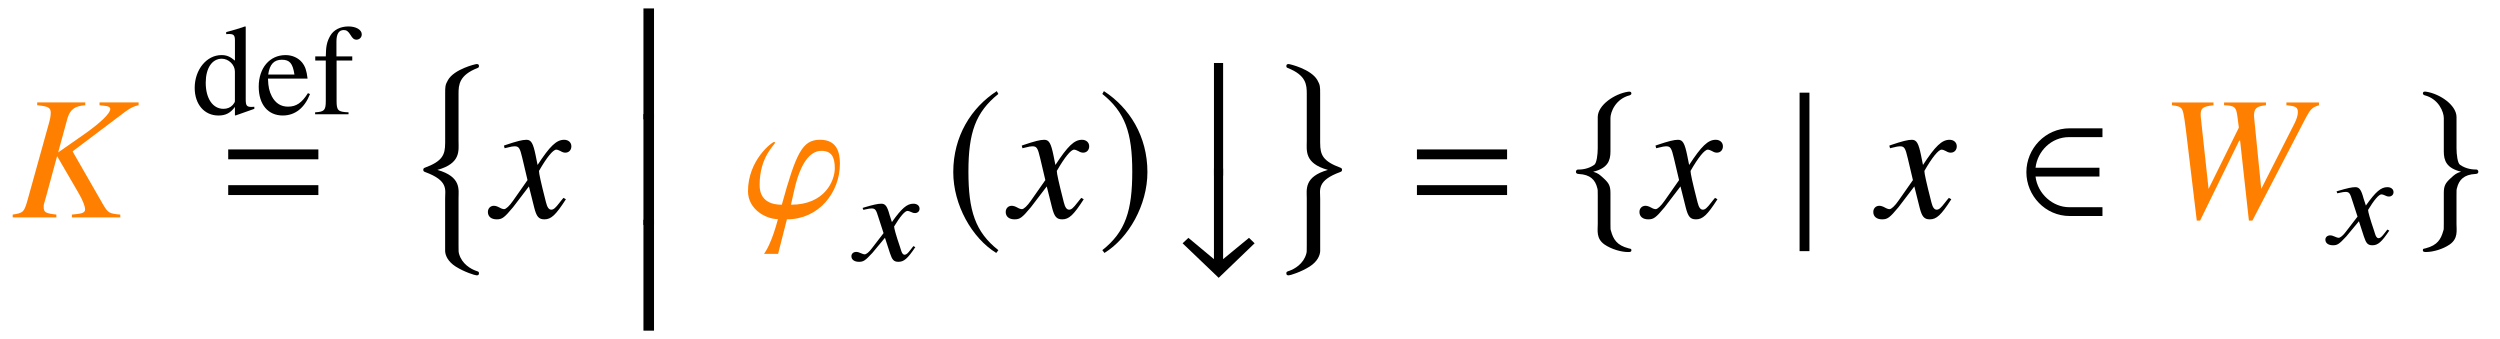 <?xml version='1.0' encoding='UTF-8'?>
<!-- This file was generated by dvisvgm 3.2.2 -->
<svg version='1.1' xmlns='http://www.w3.org/2000/svg' xmlns:xlink='http://www.w3.org/1999/xlink' width='141.448pt' height='19.208pt' viewBox='-.5 -13.726 141.448 19.208'>
<defs>
<use id='g4-50' xlink:href='#g3-50' transform='scale(1.37)'/>
<use id='g4-102' xlink:href='#g3-102' transform='scale(1.37)'/>
<use id='g4-103' xlink:href='#g3-103' transform='scale(1.37)'/>
<use id='g4-106' xlink:href='#g3-106' transform='scale(1.37)'/>
<use id='g4-185' xlink:href='#g3-185' transform='scale(1.37)'/>
<use id='g4-186' xlink:href='#g3-186' transform='scale(1.37)'/>
<path id='g3-50' d='m3.52-.058v-.364h-1.382c-.655 0-1.295-.538-1.382-1.265h2.64v-.364h-2.64c.08-.691 .655-1.265 1.382-1.265h1.382v-.364h-1.353c-1.011 0-1.789 .844-1.789 1.811s.778 1.811 1.789 1.811h1.353z'/>
<path id='g3-102' d='m1.775-4.08c0-.269 .218-.807 .8-.953c.036-.015 .065-.036 .065-.073c0-.073-.058-.087-.138-.073c-.567 .087-1.244 .553-1.251 1.04v1.295c0 .255-.044 .618-.145 .684c-.262 .182-.531 .196-.691 .196c-.036 .007-.065 .051-.065 .087c0 .073 .044 .087 .116 .095c.48 .022 .684 .247 .764 .575c.022 .073 .022 .08 .022 .32v1.164c0 .276-.073 .604 .276 .851c.284 .196 .691 .313 .975 .313c.08 0 .138 0 .138-.08c0-.065-.044-.051-.116-.073c-.487-.124-.633-.378-.727-.72c-.022-.058-.022-.073-.022-.305v-1.251c0-.298-.058-.415-.291-.625c-.153-.138-.218-.204-.422-.262c.596-.145 .713-.451 .713-.836v-1.367z'/>
<path id='g3-103' d='m1.215-4.08v1.367c0 .385 .116 .691 .713 .836c-.204 .058-.269 .124-.422 .262c-.233 .211-.291 .327-.291 .625v1.251c0 .233 0 .247-.022 .305c-.095 .342-.24 .596-.727 .72c-.073 .022-.116 .007-.116 .073c0 .08 .058 .08 .138 .08c.284 0 .691-.116 .975-.313c.349-.247 .276-.575 .276-.851v-1.164c0-.24 0-.247 .022-.32c.08-.327 .284-.553 .764-.575c.073-.007 .116-.022 .116-.095c0-.036-.029-.08-.065-.087c-.16 0-.429-.015-.691-.196c-.102-.065-.145-.429-.145-.684v-1.295c-.007-.487-.684-.953-1.251-1.04c-.08-.015-.138 0-.138 .073c0 .036 .029 .058 .065 .073c.582 .145 .8 .684 .8 .953z'/>
<path id='g3-106' d='m.931 1.404v-6.545h-.407v6.545h.407z'/>
<path id='g3-185' d='m2.145-5.215c-1.055 .684-1.796 1.862-1.796 3.345c0 1.353 .771 2.72 1.775 3.338l.087-.116c-.96-.756-1.236-1.636-1.236-3.244c0-1.615 .298-2.451 1.236-3.207l-.065-.116z'/>
<path id='g3-186' d='m.276-5.215l-.065 .116c.938 .756 1.236 1.593 1.236 3.207c0 1.607-.276 2.487-1.236 3.244l.087 .116c1.004-.618 1.775-1.985 1.775-3.338c0-1.484-.742-2.662-1.796-3.345z'/>
<path id='g5-71' d='m3.382-.749l-.109-.058c-.051 .073-.087 .109-.153 .196c-.167 .218-.247 .291-.342 .291c-.102 0-.16-.095-.218-.298c-.015-.065-.029-.102-.036-.116c-.233-.684-.342-1.076-.342-1.185c.335-.56 .611-.88 .756-.88c.044 0 .124 .022 .196 .058c.095 .051 .153 .065 .225 .065c.16 0 .269-.109 .262-.262c-.007-.16-.145-.269-.349-.269c-.364 0-.662 .262-1.215 1.04l-.131-.4c-.131-.495-.24-.64-.465-.64c-.196 0-.458 .058-.975 .211l-.087 .029l.044 .109l.131-.029c.153-.036 .255-.051 .327-.051c.211 0 .262 .065 .393 .502l.291 .895l-.655 .851c-.16 .218-.32 .349-.415 .349c-.044 0-.124-.022-.211-.065c-.109-.051-.189-.073-.269-.073c-.16 0-.276 .109-.269 .255c.007 .189 .175 .305 .429 .305s.349-.065 .756-.502l.713-.858l.284 .873c.124 .378 .218 .487 .48 .487c.305 0 .516-.175 .953-.829z'/>
<path id='g2-8' d='m1.813 3.925c0 .648-.149 1.016-1.156 1.385c-.05 .02-.08 .05-.08 .11c0 .07 .02 .1 .1 .13c1.335 .488 1.136 .996 1.136 1.514v2.959c.01 .249 .159 .598 .598 .877c.488 .309 1.096 .498 1.186 .498c.1 0 .13-.04 .13-.12s-.02-.09-.169-.139c-.289-.1-.797-.389-.956-.956c-.03-.11-.03-.13-.03-.478v-2.67c0-.488 .169-1.215-1.196-1.604c1.345-.369 1.196-1.106 1.196-1.624v-2.68c0-.508 .03-1.056 1.086-1.465c.07-.03 .07-.08 .07-.1c0-.08-.03-.12-.13-.12c-.07 0-1.275 .289-1.624 .907c-.159 .279-.159 .369-.159 .767v2.809z'/>
<path id='g2-9' d='m2.491 3.925v-2.809c0-.399 0-.488-.159-.767c-.349-.618-1.554-.907-1.624-.907c-.1 0-.13 .04-.13 .12c0 .02 0 .07 .07 .1c1.056 .408 1.086 .956 1.086 1.465v2.68c0 .518-.149 1.255 1.196 1.624c-1.365 .389-1.196 1.116-1.196 1.604v2.67c0 .349 0 .369-.03 .478c-.159 .568-.667 .857-.956 .956c-.149 .05-.169 .06-.169 .139s.03 .12 .13 .12c.09 0 .697-.189 1.186-.498c.438-.279 .588-.628 .598-.877v-2.959c0-.518-.199-1.026 1.136-1.514c.08-.03 .1-.06 .1-.13c0-.06-.03-.09-.08-.11c-1.006-.369-1.156-.737-1.156-1.385z'/>
<path id='g2-12' d='m1.455 5.978v-6.276h-.598v6.276h.598z'/>
<path id='g2-63' d='m2.909 .199v-6.376h-.518v6.376h.518z'/>
<path id='g2-121' d='m4.692 4.025l-.319-.309l-1.465 1.205v-5.121h-.518v5.121l-1.445-1.205l-.329 .309l2.042 1.953l2.032-1.953z'/>
<path id='g9-61' d='m5.499-3.288v-.558h-5.101v.558h5.101zm0 2.022v-.558h-5.101v.558h5.101z'/>
<path id='g0-69' d='m3.571-.305v-.116c-.131 .007-.145 .007-.167 .007c-.262 0-.32-.08-.32-.415v-4.124l-.036-.015c-.349 .124-.604 .196-1.069 .32v.116c.058-.007 .102-.007 .16-.007c.269 0 .335 .073 .335 .371v1.135c-.276-.233-.473-.313-.764-.313c-.836 0-1.513 .822-1.513 1.855c0 .931 .545 1.564 1.345 1.564c.407 0 .684-.145 .931-.487v.465l.029 .022l1.069-.378zm-1.098-.436c0 .051-.051 .138-.124 .218c-.131 .145-.313 .218-.524 .218c-.604 0-1.004-.582-1.004-1.476c0-.822 .356-1.36 .909-1.36c.385 0 .742 .342 .742 .727v1.673z'/>
<path id='g0-70' d='m3.084-1.142l-.116-.051c-.349 .553-.662 .764-1.127 .764c-.4 0-.705-.189-.916-.582c-.145-.284-.204-.538-.218-1.004h2.24c-.058-.473-.131-.684-.313-.916c-.218-.262-.553-.415-.931-.415c-.902 0-1.52 .727-1.52 1.789c0 1.004 .524 1.629 1.36 1.629c.698 0 1.236-.429 1.542-1.215zm-.88-1.105h-1.484c.08-.575 .327-.836 .771-.836s.618 .204 .713 .836z'/>
<path id='g0-71' d='m2.785-4.516c0-.262-.32-.451-.756-.451c-.458 0-.836 .196-1.025 .524s-.247 .589-.255 1.171h-.596v.233h.596v2.284c0 .531-.08 .618-.604 .647v.109h1.891v-.109c-.596-.022-.676-.102-.676-.647v-2.284h.887v-.233h-.895v-.844c0-.429 .138-.647 .415-.647c.16 0 .255 .073 .385 .284c.116 .196 .204 .262 .327 .262c.175 0 .305-.131 .305-.298z'/>
<path id='g6-32' d='m6.157 0v-.159c-.628-.06-.687-.09-.966-.558l-1.733-3.019l2.989-2.252c.289-.209 .508-.319 .747-.359v-.159h-2.212v.159l.269 .03c.239 .02 .339 .08 .339 .189c0 .239-.548 .767-1.435 1.395l-1.514 1.056l.528-1.933c.149-.498 .418-.697 1.006-.737v-.159h-2.72v.159c.628 .06 .767 .139 .767 .428c0 .149-.03 .349-.11 .618l-1.225 4.403c-.179 .598-.229 .648-.817 .737v.159h2.471v-.159c-.628-.07-.717-.13-.717-.438c0-.11 .01-.179 .08-.389l.06-.209l.618-2.271l1.205 2.072c.239 .408 .379 .757 .379 .946c0 .149-.139 .229-.458 .259l-.289 .03v.159h2.74z'/>
<path id='g6-44' d='m9.026-6.346v-.159h-1.843v.159c.548 .05 .648 .12 .648 .399c0 .169-.07 .399-.209 .667l-1.863 3.666l-.399-4.005l-.01-.139c0-.408 .149-.538 .677-.588v-.159h-2.371v.159c.578 .02 .677 .09 .747 .578l.09 .687l-1.714 3.467l-.438-4.045l-.01-.139c0-.389 .12-.478 .727-.548v-.159h-2.351v.159c.319 .04 .408 .07 .508 .149c.12 .12 .159 .289 .279 1.225l.618 5.151h.189l2.212-4.523h.05l.498 4.523h.199l3.019-5.808c.269-.508 .369-.598 .747-.717z'/>
<path id='g6-71' d='m4.144-1.026l-.139-.08c-.08 .1-.13 .149-.219 .269c-.229 .299-.339 .399-.468 .399c-.139 0-.229-.13-.299-.408c-.02-.09-.03-.139-.04-.159c-.239-.936-.359-1.474-.359-1.624c.438-.767 .797-1.205 .976-1.205c.06 0 .149 .03 .239 .08c.12 .07 .189 .09 .279 .09c.199 0 .339-.149 .339-.359c0-.219-.169-.369-.408-.369c-.438 0-.807 .359-1.504 1.425l-.11-.548c-.139-.677-.249-.877-.518-.877c-.229 0-.548 .08-1.166 .289l-.11 .04l.04 .149l.169-.04c.189-.05 .309-.07 .389-.07c.249 0 .309 .09 .448 .687l.289 1.225l-.817 1.166c-.209 .299-.399 .478-.508 .478c-.06 0-.159-.03-.259-.09c-.13-.07-.229-.1-.319-.1c-.199 0-.339 .149-.339 .349c0 .259 .189 .418 .498 .418s.428-.09 .927-.687l.897-1.176l.299 1.196c.13 .518 .259 .667 .578 .667c.379 0 .638-.239 1.215-1.136z'/>
<path id='g6-105' d='m5.42-3.039c0-.608-.149-1.355-1.126-1.355c-1.006 0-1.355 .767-2.162 3.676c-.468 0-1.255-.13-1.255-1.116c0-1.624 .877-2.281 .877-2.401c0-.02-.02-.03-.07-.03c-.1 0-1.465 1.016-1.465 2.78c0 1.066 1.066 1.584 1.694 1.584c-.349 1.325-.697 1.843-.787 1.963h.797l.498-1.953c1.813 0 2.999-1.524 2.999-3.148zm-.289 .249c0 .707-.558 2.072-2.481 2.072l.189-.837c.468-2.092 1.245-2.212 1.534-2.212c.568 0 .757 .349 .757 .976z'/>
</defs>
<g id='page28'>
<g data-ref='blk:not-comp-K' fill='#ff8000'>
<use x='.149' y='-1.425' xlink:href='#g6-32'/>
</g>
<use x='10.319' y='-7.263' xlink:href='#g0-69'/>
<use x='13.955' y='-7.263' xlink:href='#g0-70'/>
<use x='17.184' y='-7.263' xlink:href='#g0-71'/>
<use x='12.014' y='-1.425' xlink:href='#g9-61'/>
<use x='22.872' y='-9.544' xlink:href='#g2-8'/>
<use x='27.375' y='-1.425' xlink:href='#g6-71'/>
<use x='35.049' y='-12.951' xlink:href='#g2-12'/>
<use x='35.049' y='-6.974' xlink:href='#g2-12'/>
<use x='35.049' y='-.996' xlink:href='#g2-12'/>
<g data-ref='blk:def-std-program-numbering' fill='#ff8000'>
<use x='41.602' y='-1.425' xlink:href='#g6-105'/>
</g>
<use x='47.906' y='1.006' xlink:href='#g5-71'/>
<use x='52.957' y='-1.425' xlink:href='#g4-185'/>
<use x='56.673' y='-1.425' xlink:href='#g6-71'/>
<use x='61.58' y='-1.425' xlink:href='#g4-186'/>
<use x='65.794' y='-3.985' xlink:href='#g2-63'/>
<use x='65.794' y='-3.985' xlink:href='#g2-121'/>
<use x='71.702' y='-9.544' xlink:href='#g2-9'/>
<use x='79.271' y='-1.425' xlink:href='#g9-61'/>
<use x='88.185' y='-1.44' xlink:href='#g4-102'/>
<use x='92.529' y='-1.425' xlink:href='#g6-71'/>
<use x='100.601' y='-1.44' xlink:href='#g4-106'/>
<use x='105.76' y='-1.425' xlink:href='#g6-71'/>
<use x='113.633' y='-1.425' xlink:href='#g4-50'/>
<g data-ref='blk:not-comp-W' fill='#ff8000'>
<use x='121.68' y='-1.425' xlink:href='#g6-44'/>
</g>
<use x='131.302' y='.07' xlink:href='#g5-71'/>
<use x='136.104' y='-1.44' xlink:href='#g4-103'/>
</g>
</svg>